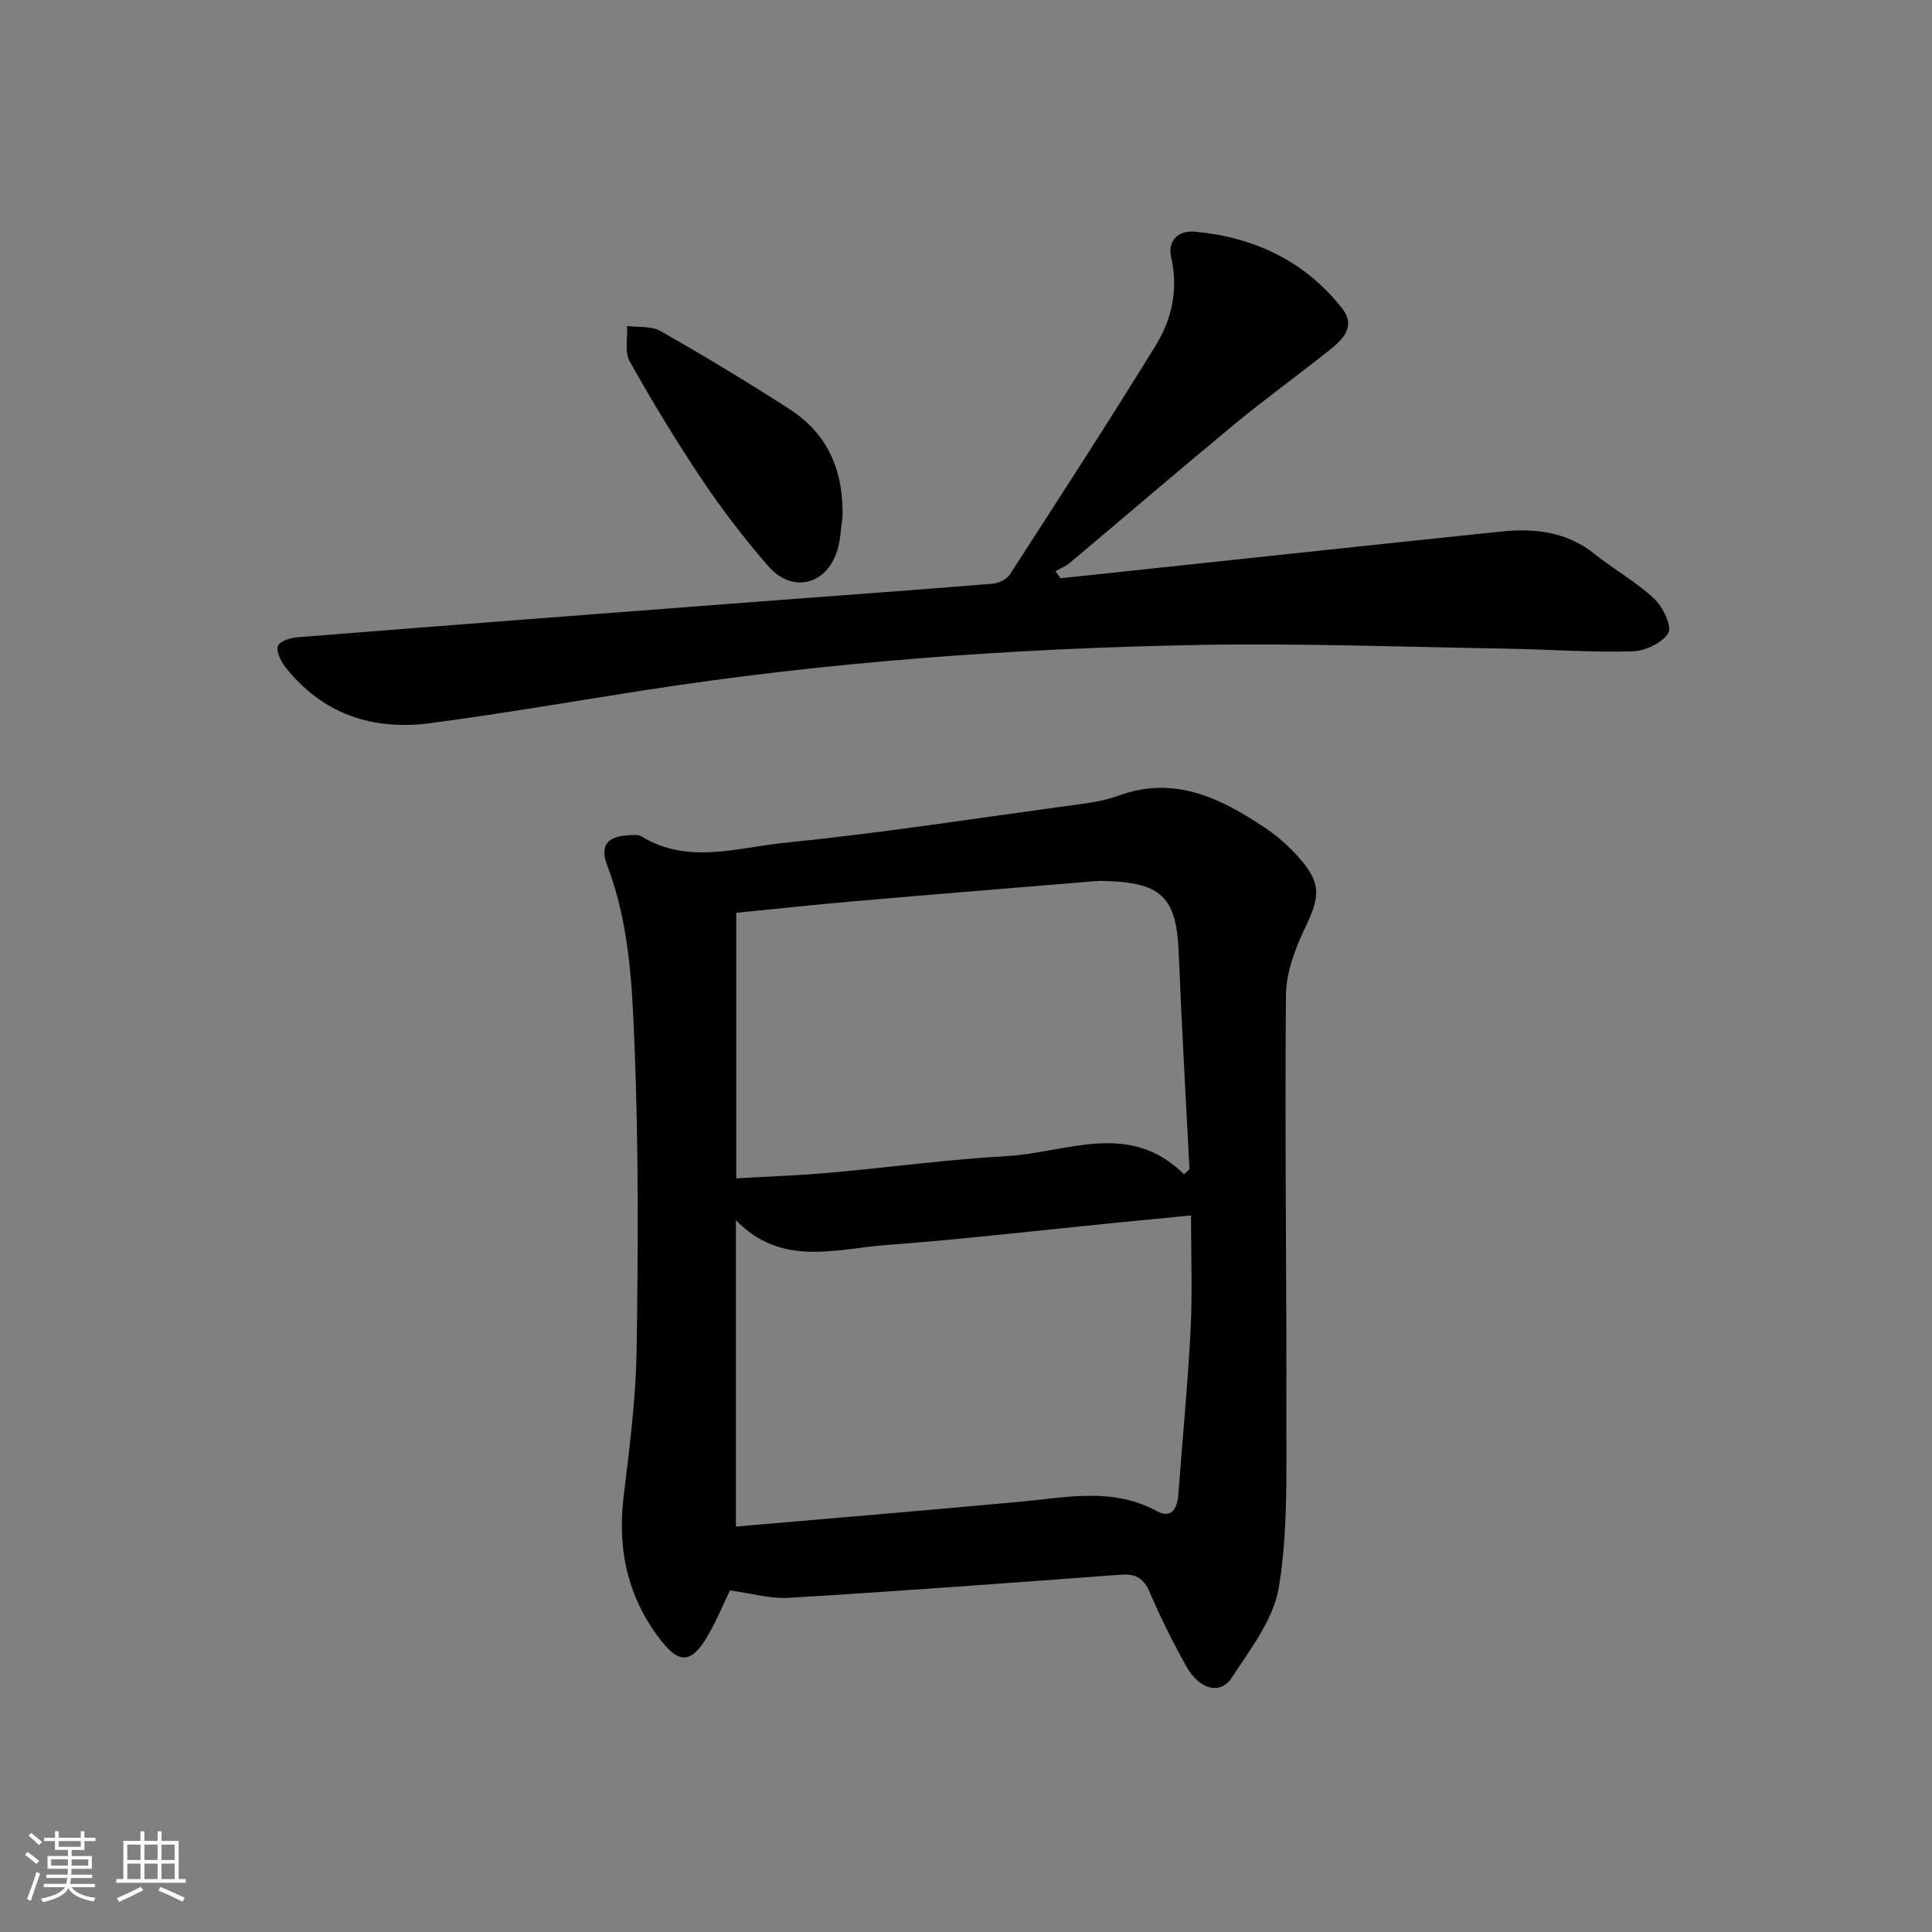 <svg enable-background="new 0 0 400 400" viewBox="0 0 400 400" xmlns="http://www.w3.org/2000/svg"><rect x="0" y="0" width="400" height="400" fill="#808080" stroke="none"/><path d="m5.17 384 .55-.58c.85.61 1.65 1.24 2.4 1.87l-.59.64c-.83-.73-1.62-1.38-2.36-1.93m1.22 9.53-.82-.34c.71-1.76 1.37-3.64 1.98-5.63.24.13.5.25.76.36-.6 1.67-1.24 3.54-1.92 5.61m-.5-13.5.57-.54c.56.44 1.31 1.06 2.26 1.87l-.65.64c-.67-.66-1.4-1.32-2.18-1.97m3.25.46h2.24v-1.36h.77v1.36h4.57v-1.36h.76v1.36h2.28v.69h-2.28v1.84h-2.64v1.26h4.18v2.64h-4.21c0 .45-.02.86-.05 1.21h4.32v.69h-4.38c-.04.34-.1.75-.19 1.22h5.15v.69h-4.82c.87 1.19 2.51 1.92 4.93 2.19-.17.31-.3.57-.37.76-2.77-.49-4.52-1.41-5.26-2.76-.56 1.26-2.3 2.23-5.24 2.9-.12-.24-.26-.48-.43-.72 2.73-.55 4.38-1.34 4.96-2.38h-4.38v-.69h4.65c.1-.38.17-.79.21-1.22h-4.32v-.69h4.4c.03-.34.05-.75.05-1.21h-4.2v-2.64h4.23v-1.26h-2.69v-1.84h-2.24zm1.46 4.46v1.29h3.45c.01-.4.02-.57.01-.53v-.32-.45h-3.46zm1.55-2.59h4.57v-1.19h-4.57zm6.11 2.59h-3.42v.77c-.01.19-.01.37-.02.53h3.44z" fill="#fafbfc"/><path d="m32.63 379.16h.82v1.98h3.54v7.89h1.46v.78h-14.37v-.78h1.46v-7.89h3.54v-1.98h.82v1.98h2.73zm-3.49 11.48.5.73c-1.61.82-3.28 1.63-5 2.42-.13-.27-.28-.55-.44-.82 1.75-.73 3.4-1.5 4.94-2.33m-2.78-5.55h2.73v-3.18h-2.73zm0 3.95h2.73v-3.2h-2.73zm3.54-3.95h2.73v-3.18h-2.73zm0 3.95h2.73v-3.2h-2.73zm7.89 4.68c-1.84-.92-3.51-1.7-5.02-2.32l.45-.73c1.89.8 3.57 1.55 5.04 2.23zm-1.62-11.81h-2.73v3.18h2.73zm-2.73 7.13h2.73v-3.2h-2.73z" fill="#fafbfc"/><g fill="#000001"><path d="m151.14 329.28c-1.6 3.25-3.06 6.98-5.17 10.31-2.96 4.67-5.42 4.69-8.86.38-7.02-8.81-9.33-18.84-8.01-29.98 1.2-10.06 2.54-20.16 2.7-30.26.32-20.94.42-41.92-.41-62.84-.5-12.69-1.02-25.58-5.69-37.76-1.52-3.97-.05-5.91 4.19-6.18.99-.06 2.2-.23 2.95.23 9.63 5.88 19.84 2.29 29.62 1.31 19.48-1.95 38.86-4.96 58.26-7.61 3.61-.49 7.34-.86 10.71-2.1 11.59-4.29 21.13.37 30.33 6.51 2.74 1.82 5.3 4.09 7.45 6.59 4.38 5.08 4.01 7.88 1.11 13.96-2.1 4.39-4.04 9.4-4.08 14.15-.26 29.32.16 58.64.09 87.97-.03 11.59.32 23.36-1.56 34.7-1.1 6.61-5.9 12.79-9.75 18.69-2.38 3.65-6.74 2.45-9.43-2.39-2.75-4.94-5.3-10.02-7.51-15.22-1.25-2.94-2.88-3.95-6-3.72-22.88 1.7-45.75 3.4-68.65 4.79-3.96.25-8.03-.96-12.29-1.53zm1.22-76.65v63.43c19.94-1.73 39.45-3.35 58.94-5.15 9.55-.88 19.07-3.04 28.27 1.98 2.88 1.57 4.17-.49 4.38-3.36.85-11.41 1.97-22.81 2.55-34.24.4-7.69.08-15.43.08-23.65-5.71.56-10.15.98-14.58 1.42-16.18 1.6-32.34 3.5-48.54 4.71-10.5.8-21.61 4.61-31.1-5.14zm92.78-9.5c.38-.35.75-.7 1.13-1.05-.76-14.93-1.64-29.86-2.23-44.8-.44-11.26-3.37-14.43-14.6-14.86-.83-.03-1.67-.07-2.5 0-16.72 1.38-33.44 2.73-50.15 4.18-8.2.71-16.39 1.6-24.36 2.39v54.98c6.74-.4 13.06-.61 19.34-1.17 12.24-1.08 24.44-2.76 36.69-3.44 12.33-.69 25.3-7.51 36.68 3.77z"/><path d="m219.58 119.72c30.4-3.23 60.79-6.5 91.2-9.67 6.94-.72 13.59.02 19.37 4.65 4.01 3.21 8.59 5.76 12.32 9.25 1.8 1.68 3.75 5.75 2.93 7.11-1.25 2.07-4.81 3.72-7.44 3.8-8.63.24-17.28-.41-25.92-.56-21.31-.35-42.63-1.16-63.92-.77-38.59.71-77.05 3.5-115.22 9.46-14.59 2.28-29.15 4.79-43.78 6.73-11.99 1.59-22.41-1.88-30.1-11.69-.93-1.19-1.92-3.3-1.45-4.35.45-1.03 2.7-1.64 4.22-1.76 30.98-2.46 61.97-4.83 92.96-7.19 16.9-1.29 33.81-2.5 50.71-3.87 1.27-.1 2.95-.88 3.6-1.89 10.19-15.76 20.41-31.52 30.25-47.51 3.35-5.45 4.68-11.6 3.16-18.22-.79-3.43 1.55-5.58 4.85-5.28 12.25 1.12 22.77 6.02 30.49 15.81 3.18 4.03-.1 6.77-3.04 9.1-6.39 5.06-13 9.85-19.29 15.05-11.42 9.44-22.65 19.1-33.99 28.62-.86.72-1.97 1.15-2.97 1.71.33.5.69.98 1.06 1.47z"/><path d="m174.43 107.12c-.34 2.28-.41 4.65-1.08 6.83-2.19 7.15-9.31 8.95-14.24 3.31-4.9-5.62-9.48-11.58-13.64-17.77-5.37-7.99-10.36-16.24-15.08-24.63-1.1-1.95-.42-4.89-.56-7.37 2.34.32 5.05-.03 6.95 1.06 9.07 5.18 18.04 10.56 26.8 16.24 7.98 5.16 11.11 12.94 10.85 22.33z"/></g></svg>